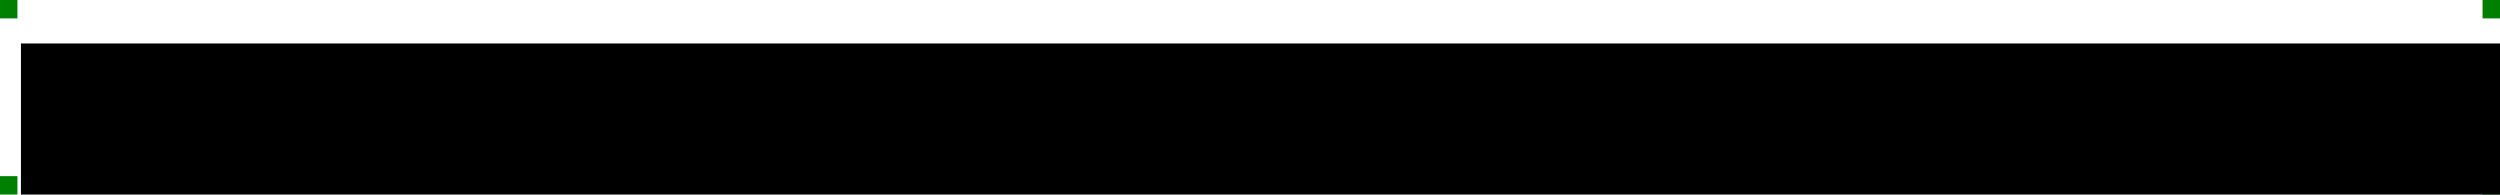 <?xml version="1.0" encoding="UTF-8" standalone="no"?>
<!-- Created with Inkscape (http://www.inkscape.org/) -->

<svg
   xmlns:dc="http://purl.org/dc/elements/1.1/"
   xmlns:cc="http://creativecommons.org/ns#"
   xmlns:rdf="http://www.w3.org/1999/02/22-rdf-syntax-ns#"
   xmlns:svg="http://www.w3.org/2000/svg"
   xmlns="http://www.w3.org/2000/svg"
   xmlns:sodipodi="http://sodipodi.sourceforge.net/DTD/sodipodi-0.dtd"
   xmlns:inkscape="http://www.inkscape.org/namespaces/inkscape"
   width="2028.284"
   height="157.851"
   viewBox="0 0 536.65 41.765"
   version="1.1"
   id="svg8"
   inkscape:version="0.92.5 (2060ec1f9f, 2020-04-08)"
   sodipodi:docname="wide-load.svg"
   inkscape:export-filename="/home/cxw/proj/pfft/t/wide-load.png"
   inkscape:export-xdpi="96"
   inkscape:export-ydpi="96">
  <defs
     id="defs2" />
  <sodipodi:namedview
     id="base"
     pagecolor="#ffffff"
     bordercolor="#666666"
     borderopacity="1.0"
     inkscape:pageopacity="0.0"
     inkscape:pageshadow="2"
     inkscape:zoom="0.70404336"
     inkscape:cx="1014.1421"
     inkscape:cy="78.925309"
     inkscape:document-units="mm"
     inkscape:current-layer="layer1"
     showgrid="false"
     units="px"
     inkscape:snap-bbox="true"
     inkscape:bbox-paths="true"
     inkscape:snap-page="true"
     inkscape:window-width="1920"
     inkscape:window-height="1027"
     inkscape:window-x="0"
     inkscape:window-y="0"
     inkscape:window-maximized="1"
     inkscape:snap-global="true"
     inkscape:snap-bbox-midpoints="true" />
  <g
     inkscape:label="Layer 1"
     inkscape:groupmode="layer"
     id="layer1"
     transform="translate(3.742,-259.184)">
    <rect
       style="opacity:1;fill:#008000;fill-opacity:1;stroke:#00f400;stroke-width:0;stroke-miterlimit:4;stroke-dasharray:none;stroke-opacity:1"
       id="rect4694"
       width="7.484"
       height="7.898"
       x="529.167"
       y="297" />
    <rect
       y="255.235"
       x="529.167"
       height="7.898"
       width="7.484"
       id="rect4696"
       style="opacity:1;fill:#008000;fill-opacity:1;stroke:#00f400;stroke-width:0;stroke-miterlimit:4;stroke-dasharray:none;stroke-opacity:1" />
    <rect
       y="297"
       x="-7.484"
       height="7.898"
       width="7.484"
       id="rect4692"
       style="opacity:1;fill:#008000;fill-opacity:1;stroke:#00f400;stroke-width:0;stroke-miterlimit:4;stroke-dasharray:none;stroke-opacity:1" />
    <rect
       style="opacity:1;fill:#008000;fill-opacity:1;stroke:#00f400;stroke-width:0;stroke-miterlimit:4;stroke-dasharray:none;stroke-opacity:1"
       id="rect4690"
       width="7.484"
       height="7.898"
       x="-7.484"
       y="255.235" />
    <flowRoot
       xml:space="preserve"
       id="flowRoot4518"
       style="font-style:normal;font-variant:normal;font-weight:normal;font-stretch:normal;font-size:42.667px;line-height:1.25;font-family:sans-serif;-inkscape-font-specification:'sans-serif, Normal';font-variant-ligatures:normal;font-variant-caps:normal;font-variant-numeric:normal;font-feature-settings:normal;text-align:start;letter-spacing:0px;word-spacing:0px;writing-mode:lr-tb;text-anchor:start;fill:#000000;fill-opacity:1;stroke:none"><flowRegion
         id="flowRegion4520"><rect
           id="rect4522"
           width="1985.714"
           height="117.143"
           x="14.286"
           y="10.857" /></flowRegion><flowPara
         id="flowPara4524" /></flowRoot>    <flowRoot
       xml:space="preserve"
       id="flowRoot4526"
       style="font-style:normal;font-variant:normal;font-weight:normal;font-stretch:normal;font-size:42.667px;line-height:1.25;font-family:sans-serif;-inkscape-font-specification:'sans-serif, Normal';font-variant-ligatures:normal;font-variant-caps:normal;font-variant-numeric:normal;font-feature-settings:normal;text-align:start;letter-spacing:0px;word-spacing:0px;writing-mode:lr-tb;text-anchor:start;fill:#000000;fill-opacity:1;stroke:none"
       transform="matrix(1.057,0,0,0.265,0.752,268.508)"><flowRegion
         id="flowRegion4528"><rect
           id="rect4530"
           width="1102.857"
           height="128"
           x="0"
           y="0" /></flowRegion><flowPara
         id="flowPara4532"
         style="font-style:normal;font-variant:normal;font-weight:bold;font-stretch:normal;font-size:85.333px;font-family:sans-serif;-inkscape-font-specification:'sans-serif, Bold';font-variant-ligatures:normal;font-variant-caps:normal;font-variant-numeric:normal;font-feature-settings:normal;text-align:start;writing-mode:lr-tb;text-anchor:start">Wide Load</flowPara></flowRoot>  </g>
</svg>
